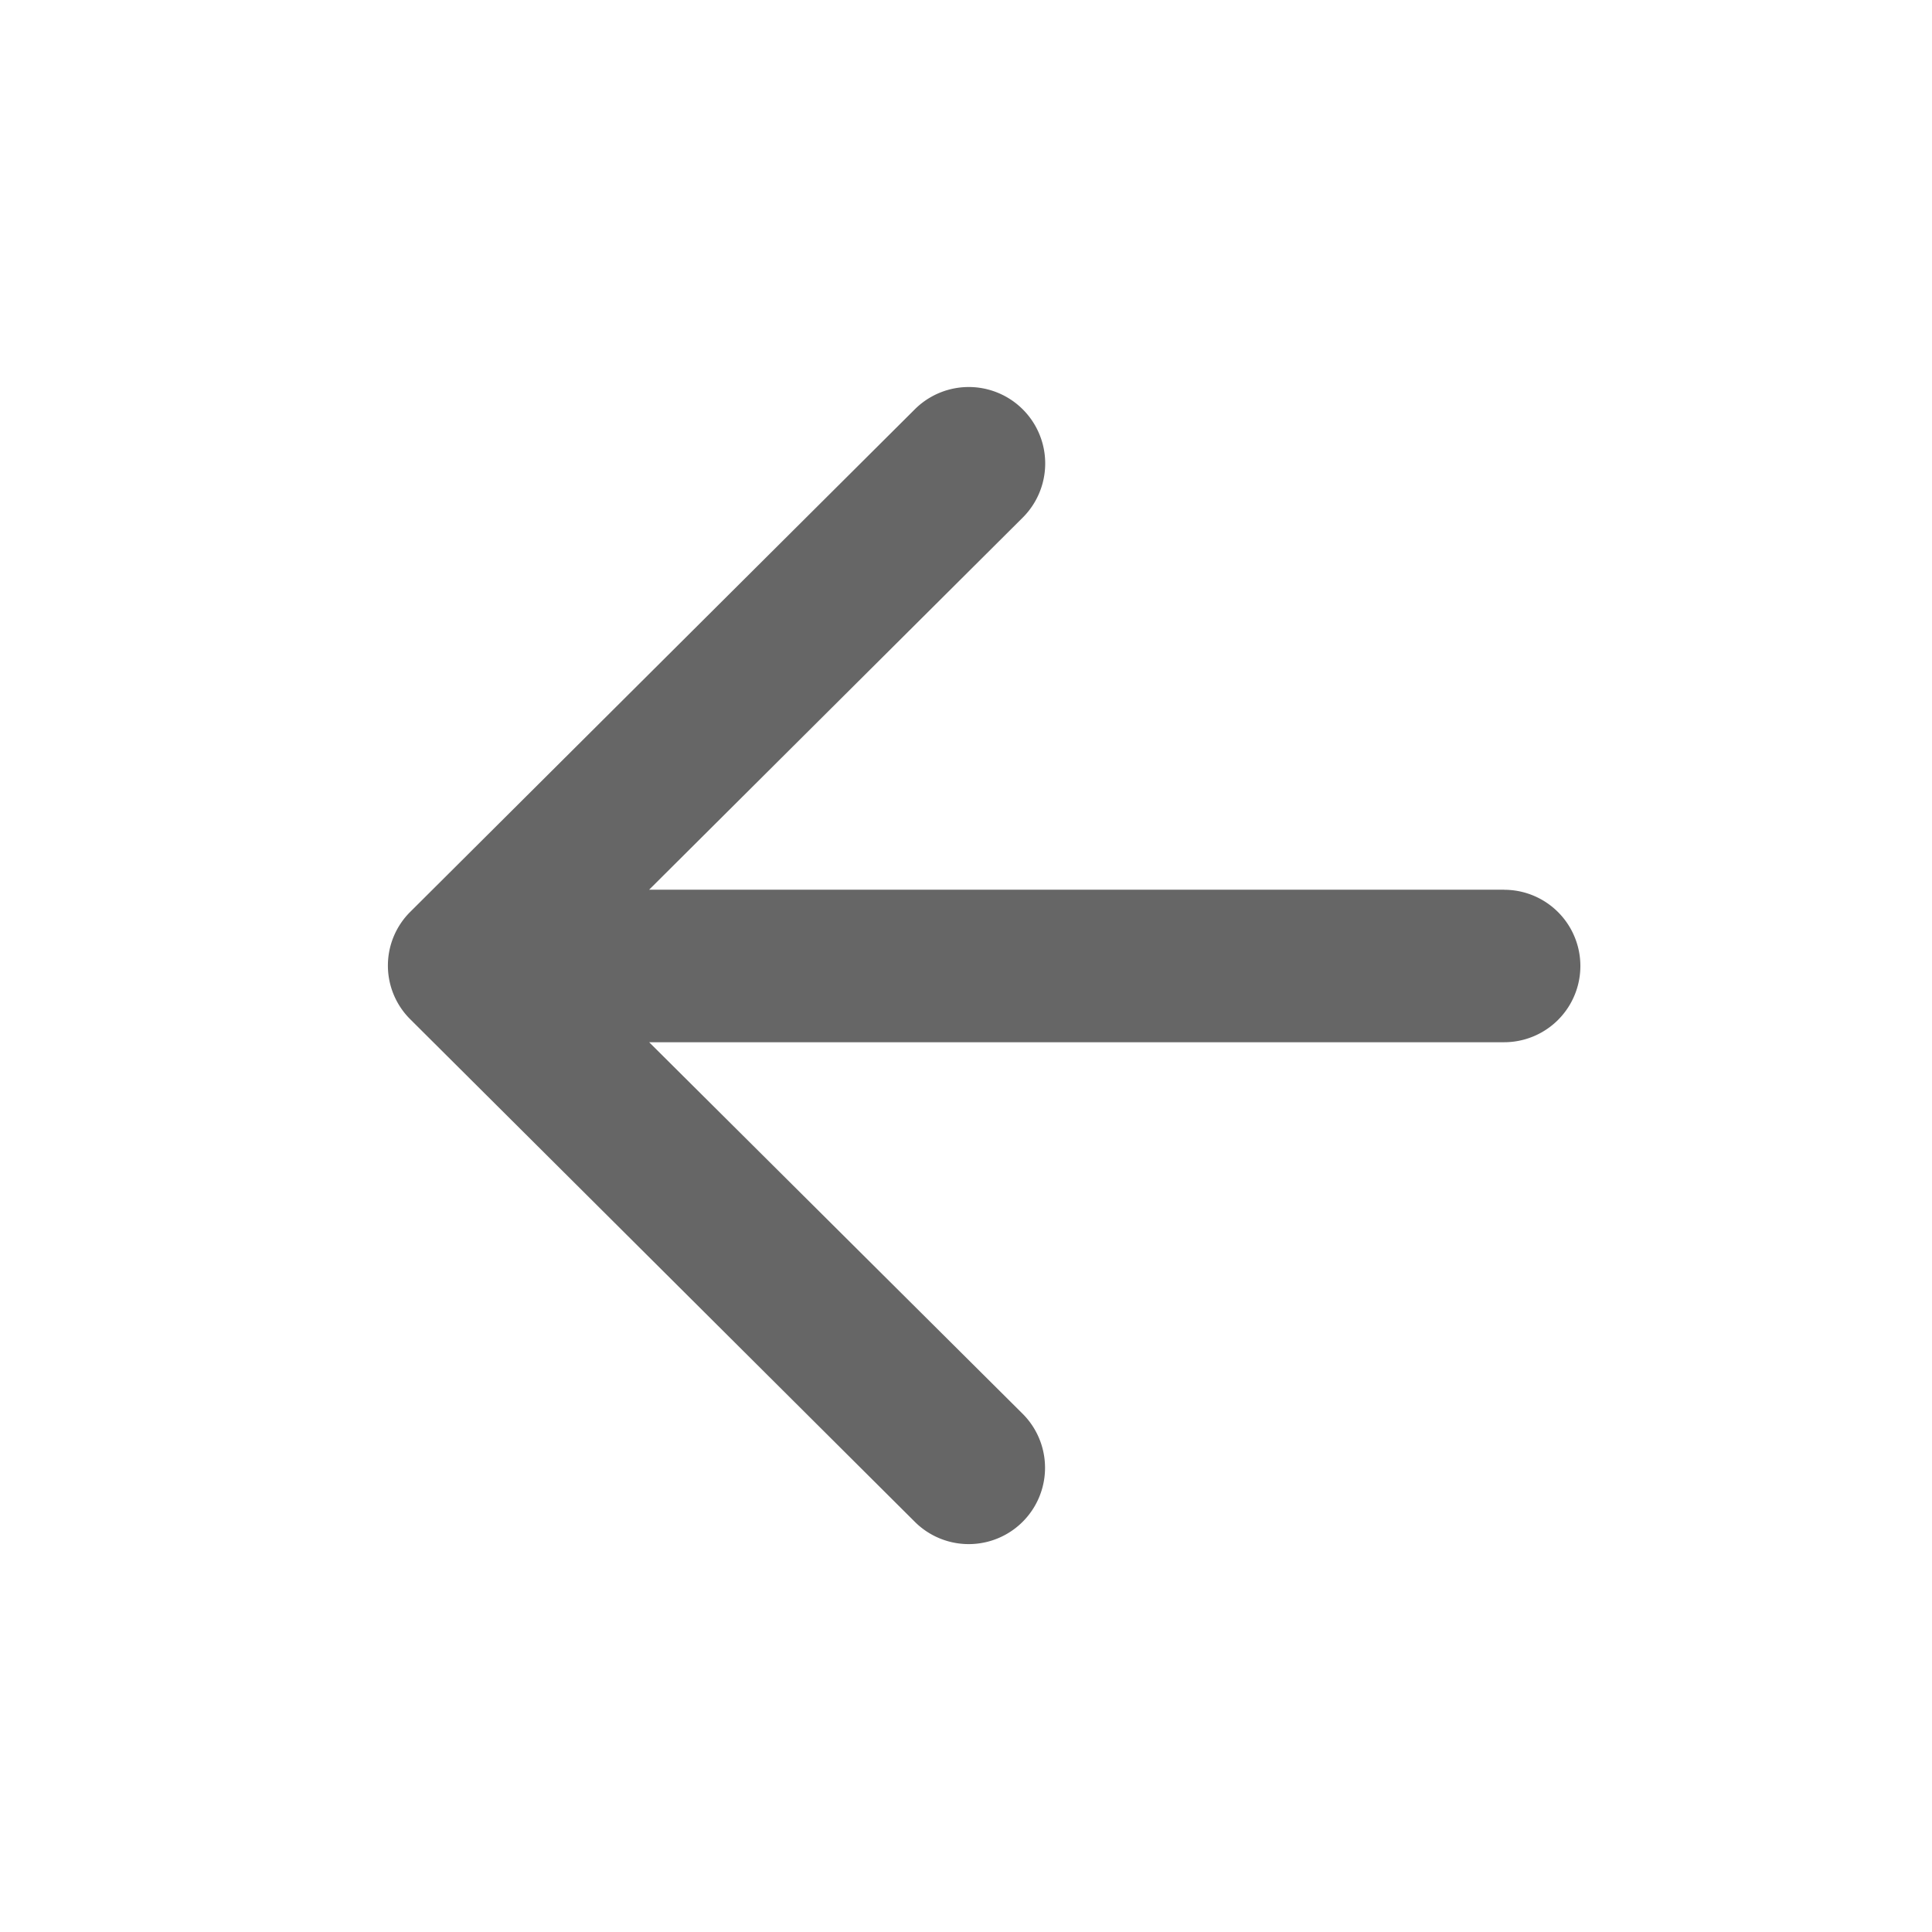 <svg id="round-arrow_back-24px" xmlns="http://www.w3.org/2000/svg" width="22" height="22" viewBox="0 0 22 22">
  <path id="Path_33" data-name="Path 33" d="M0,0H22V22H0Z" fill="none"/>
  <path id="Path_34" data-name="Path 34" d="M17.128,10.131H7.392l4.254-4.237a.87.87,0,0,0-1.229-1.233L4.672,10.383a.862.862,0,0,0,0,1.224l5.744,5.721A.867.867,0,0,0,11.646,16.1L7.392,11.868h9.736a.868.868,0,1,0,0-1.736Z" transform="translate(0 0)" fill="#666"/>
</svg>
